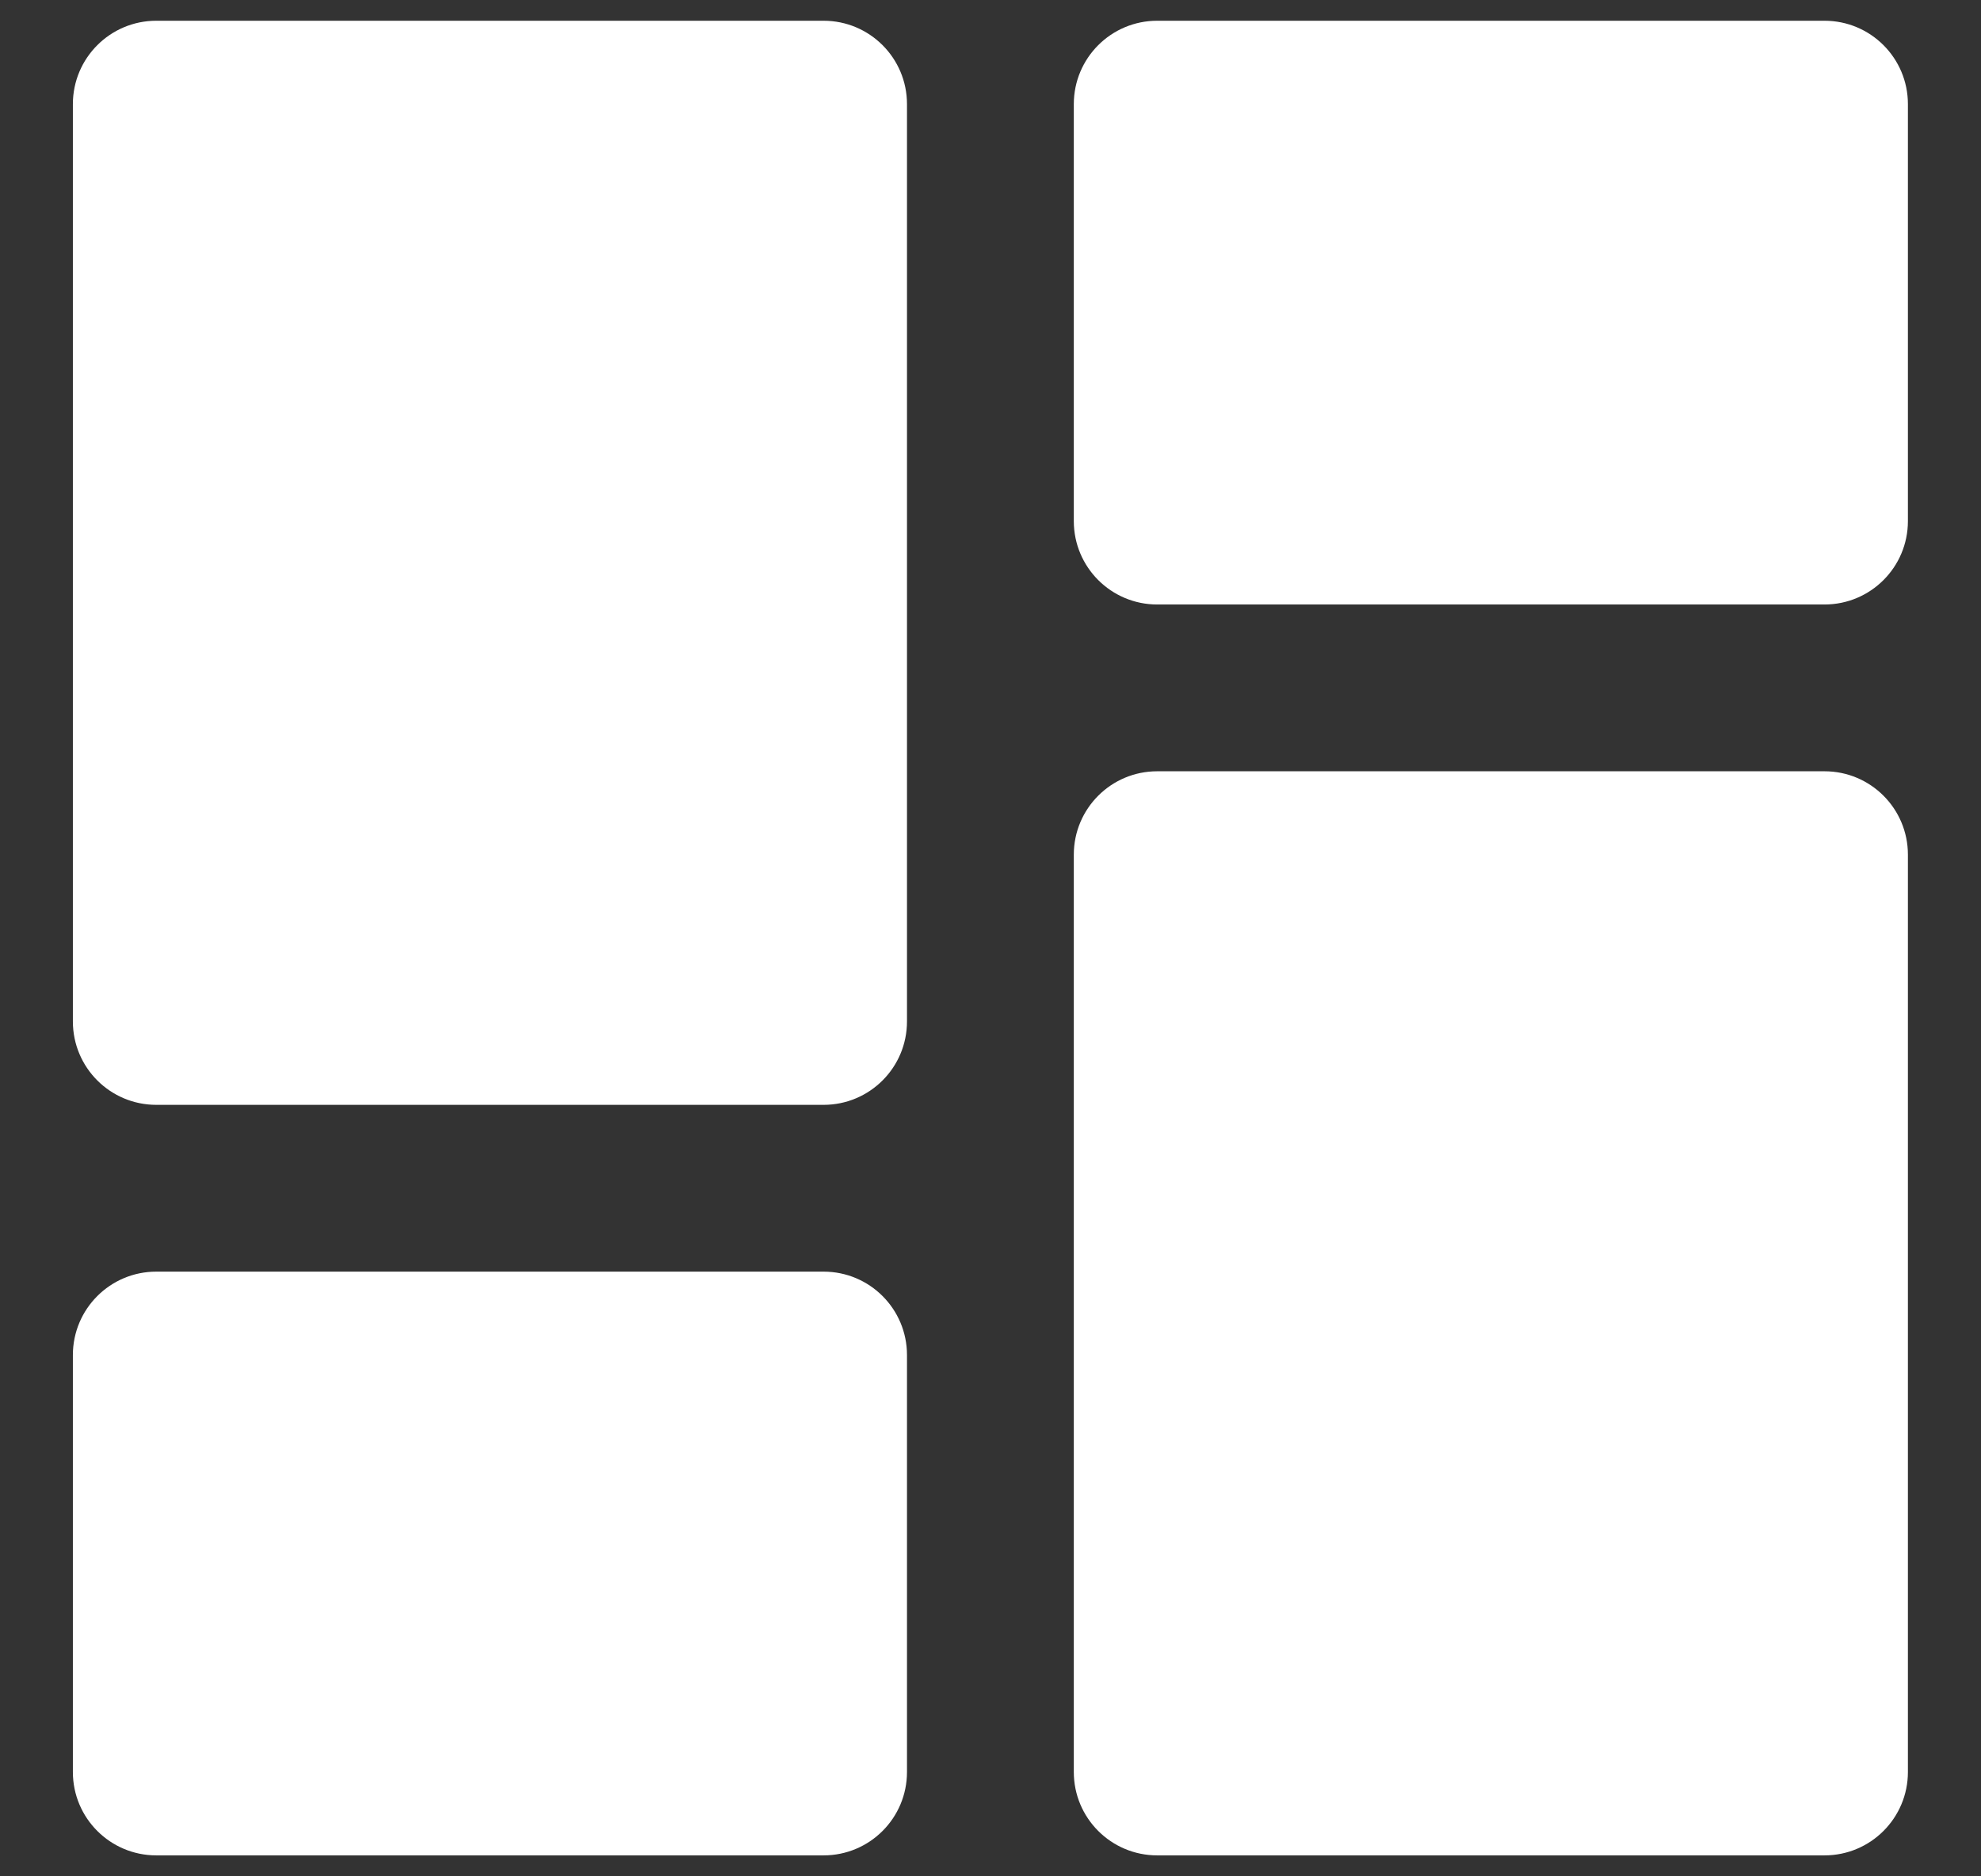<svg width="19" height="18" viewBox="0 0 19 18" fill="none" xmlns="http://www.w3.org/2000/svg">
<rect x="0" y="0" width="19" height="18" fill="#333333" stroke="none"/>
<path d="M0.699 0.999C0.699 0.557 1.057 0.199 1.499 0.199H7.899C8.341 0.199 8.699 0.557 8.699 0.999V9.799C8.699 10.241 8.341 10.599 7.899 10.599H1.499C1.057 10.599 0.699 10.241 0.699 9.799V0.999Z" fill="white"/>
<path d="M18.299 16.999C18.299 17.441 17.941 17.799 17.499 17.799H11.099C10.657 17.799 10.299 17.441 10.299 16.999L10.299 8.199C10.299 7.757 10.657 7.399 11.099 7.399L17.499 7.399C17.941 7.399 18.299 7.757 18.299 8.199L18.299 16.999Z" fill="white"/>
<path d="M0.699 12.999C0.699 12.557 1.057 12.199 1.499 12.199H7.899C8.341 12.199 8.699 12.557 8.699 12.999V16.999C8.699 17.441 8.341 17.799 7.899 17.799H1.499C1.057 17.799 0.699 17.441 0.699 16.999V12.999Z" fill="white"/>
<path d="M18.299 4.999C18.299 5.441 17.941 5.799 17.499 5.799L11.099 5.799C10.657 5.799 10.299 5.441 10.299 4.999L10.299 0.999C10.299 0.557 10.657 0.199 11.099 0.199L17.499 0.199C17.941 0.199 18.299 0.557 18.299 0.999V4.999Z" fill="white"/>
</svg>
